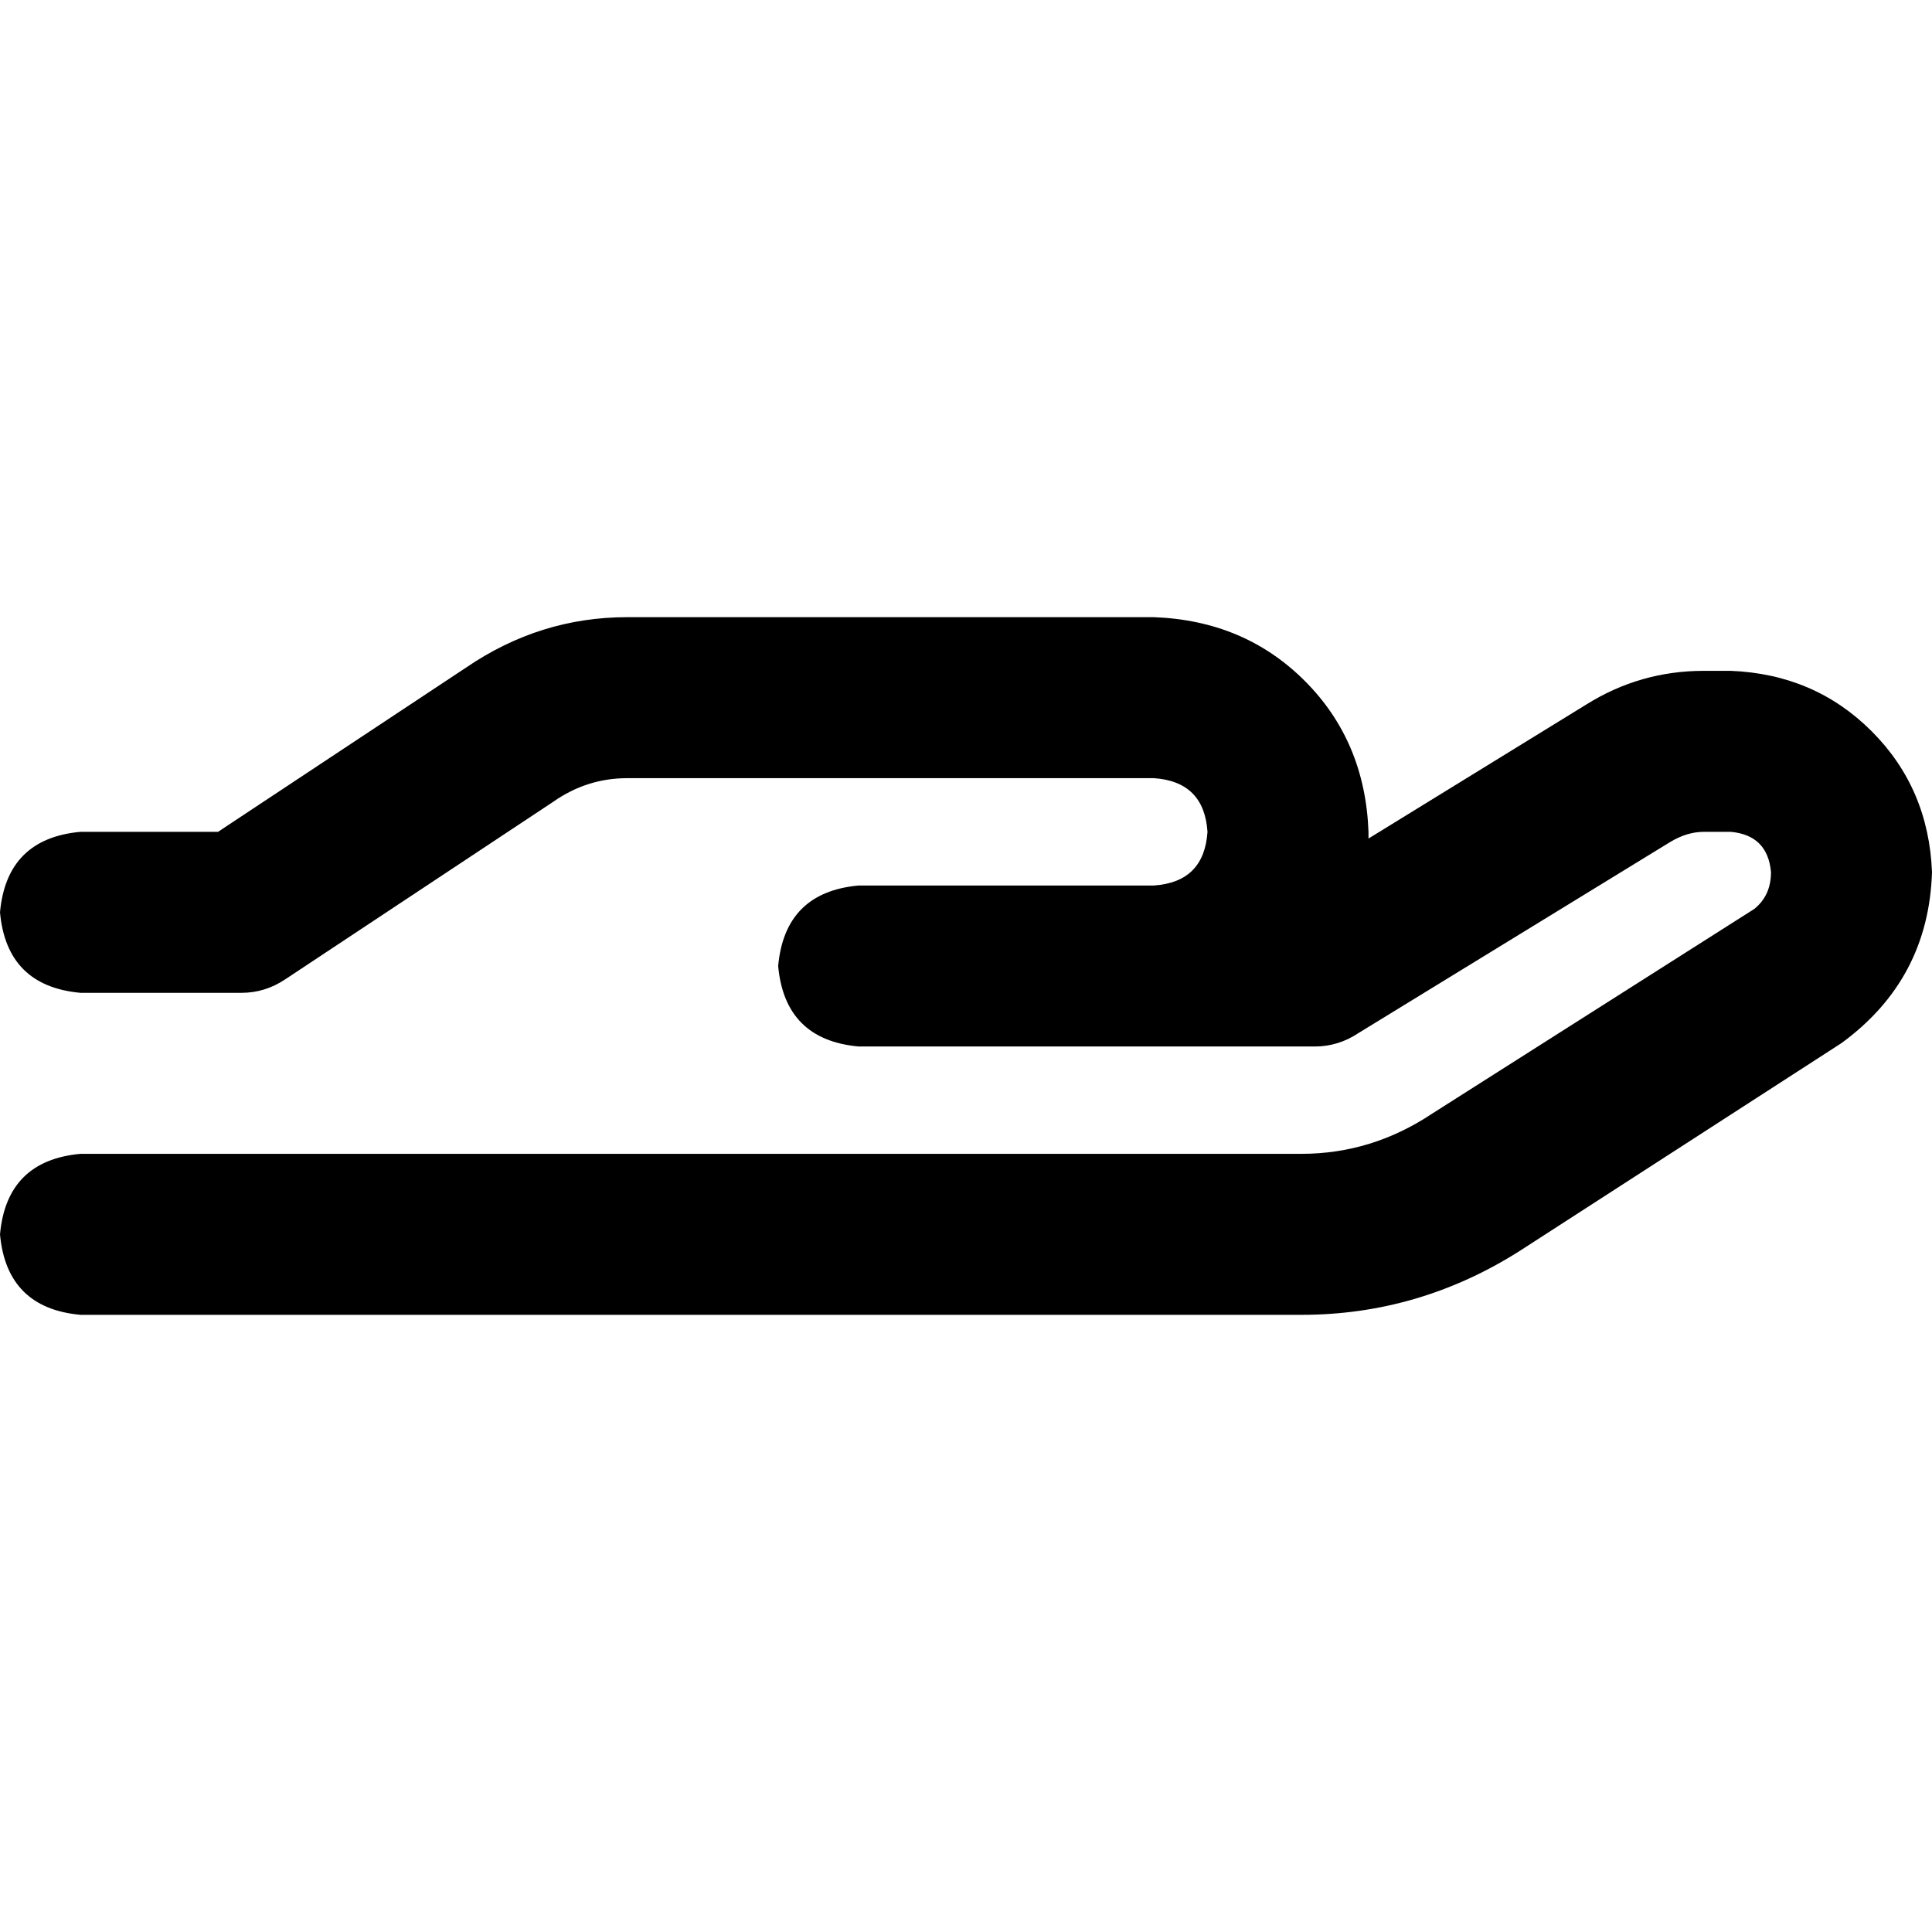 <svg xmlns="http://www.w3.org/2000/svg" viewBox="0 0 512 512">
  <path d="M 146.667 212.444 Q 155.556 206.222 166.222 206.222 L 305.778 206.222 Q 319.111 207.111 320 220.444 Q 319.111 233.778 305.778 234.667 L 284.444 234.667 L 227.556 234.667 Q 208 236.444 206.222 256 Q 208 275.556 227.556 277.333 L 284.444 277.333 L 305.778 277.333 L 348.444 277.333 Q 354.667 277.333 360 273.778 L 442.667 223.111 Q 447.111 220.444 451.556 220.444 L 458.667 220.444 Q 468.444 221.333 469.333 231.111 Q 469.333 237.333 464.889 240.889 L 379.556 295.111 Q 363.556 305.778 344.889 305.778 L 21.333 305.778 Q 1.778 307.556 0 327.111 Q 1.778 346.667 21.333 348.444 L 344.889 348.444 Q 376 348.444 402.667 331.556 L 488 276.444 Q 511.111 259.556 512 231.111 Q 511.111 208.889 496 193.778 Q 480.889 178.667 458.667 177.778 L 451.556 177.778 Q 434.667 177.778 420.444 186.667 L 362.667 222.222 Q 362.667 221.333 362.667 221.333 Q 362.667 221.333 362.667 220.444 Q 361.778 196.444 345.778 180.444 Q 329.778 164.444 305.778 163.556 L 166.222 163.556 Q 143.111 163.556 123.556 176.889 L 57.778 220.444 L 21.333 220.444 Q 1.778 222.222 0 241.778 Q 1.778 261.333 21.333 263.111 L 64 263.111 Q 70.222 263.111 75.556 259.556 L 146.667 212.444 L 146.667 212.444 Z" />
</svg>